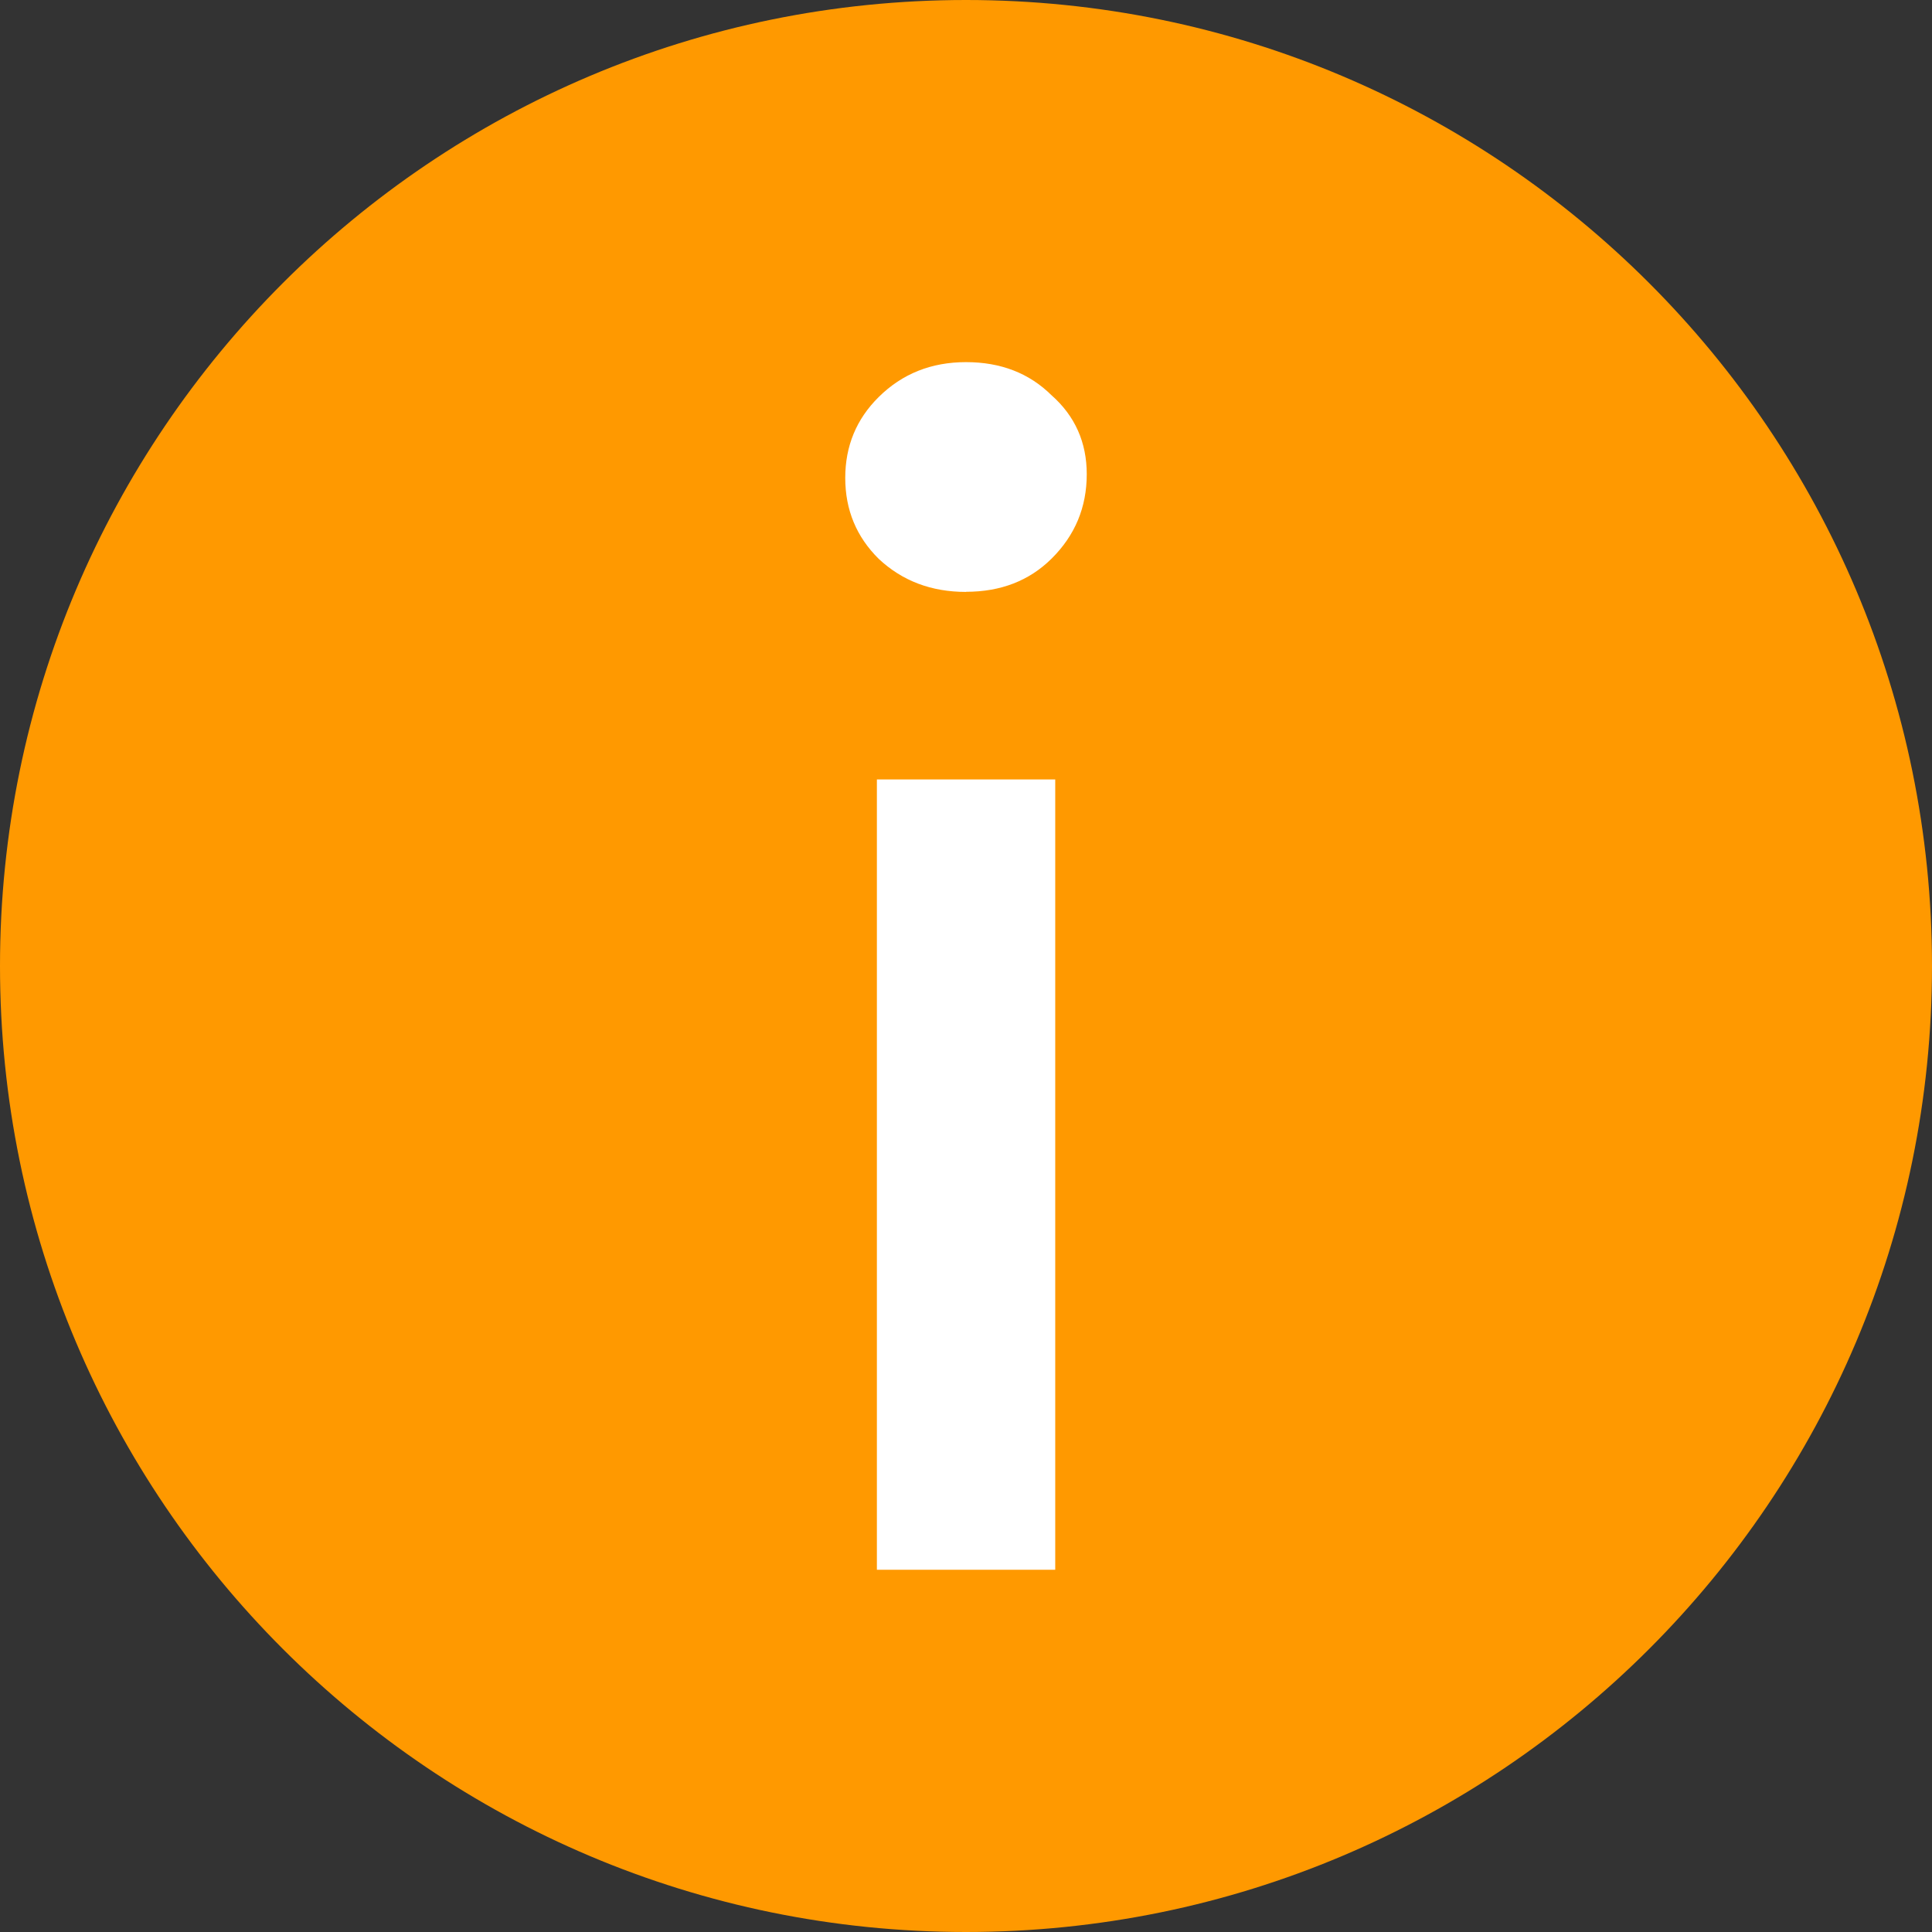 <svg fill="none" height="16" viewBox="0 0 16 16" width="16" xmlns="http://www.w3.org/2000/svg"><rect x="0" y="0" width="16" height="16" fill="#333333" stroke="none"/><path clip-rule="evenodd" d="m8 16c4.418 0 8-3.582 8-8 0-4.418-3.582-8-8-8-4.418 0-8 3.582-8 8 0 4.418 3.582 8 8 8z" fill="#f90" fill-rule="evenodd"/><path d="m7.262 6.455h1.477v6.545h-1.477zm.738-1.553c-.287 0-.528-.091-.723-.274-.185-.183-.277-.406-.277-.67 0-.264.092-.487.277-.67.195-.193.436-.289.723-.289s.523.091.708.274c.195.172.292.391.292.654 0 .274-.097.507-.292.7-.185.183-.421.274-.708.274z" fill="#fff"/></svg>